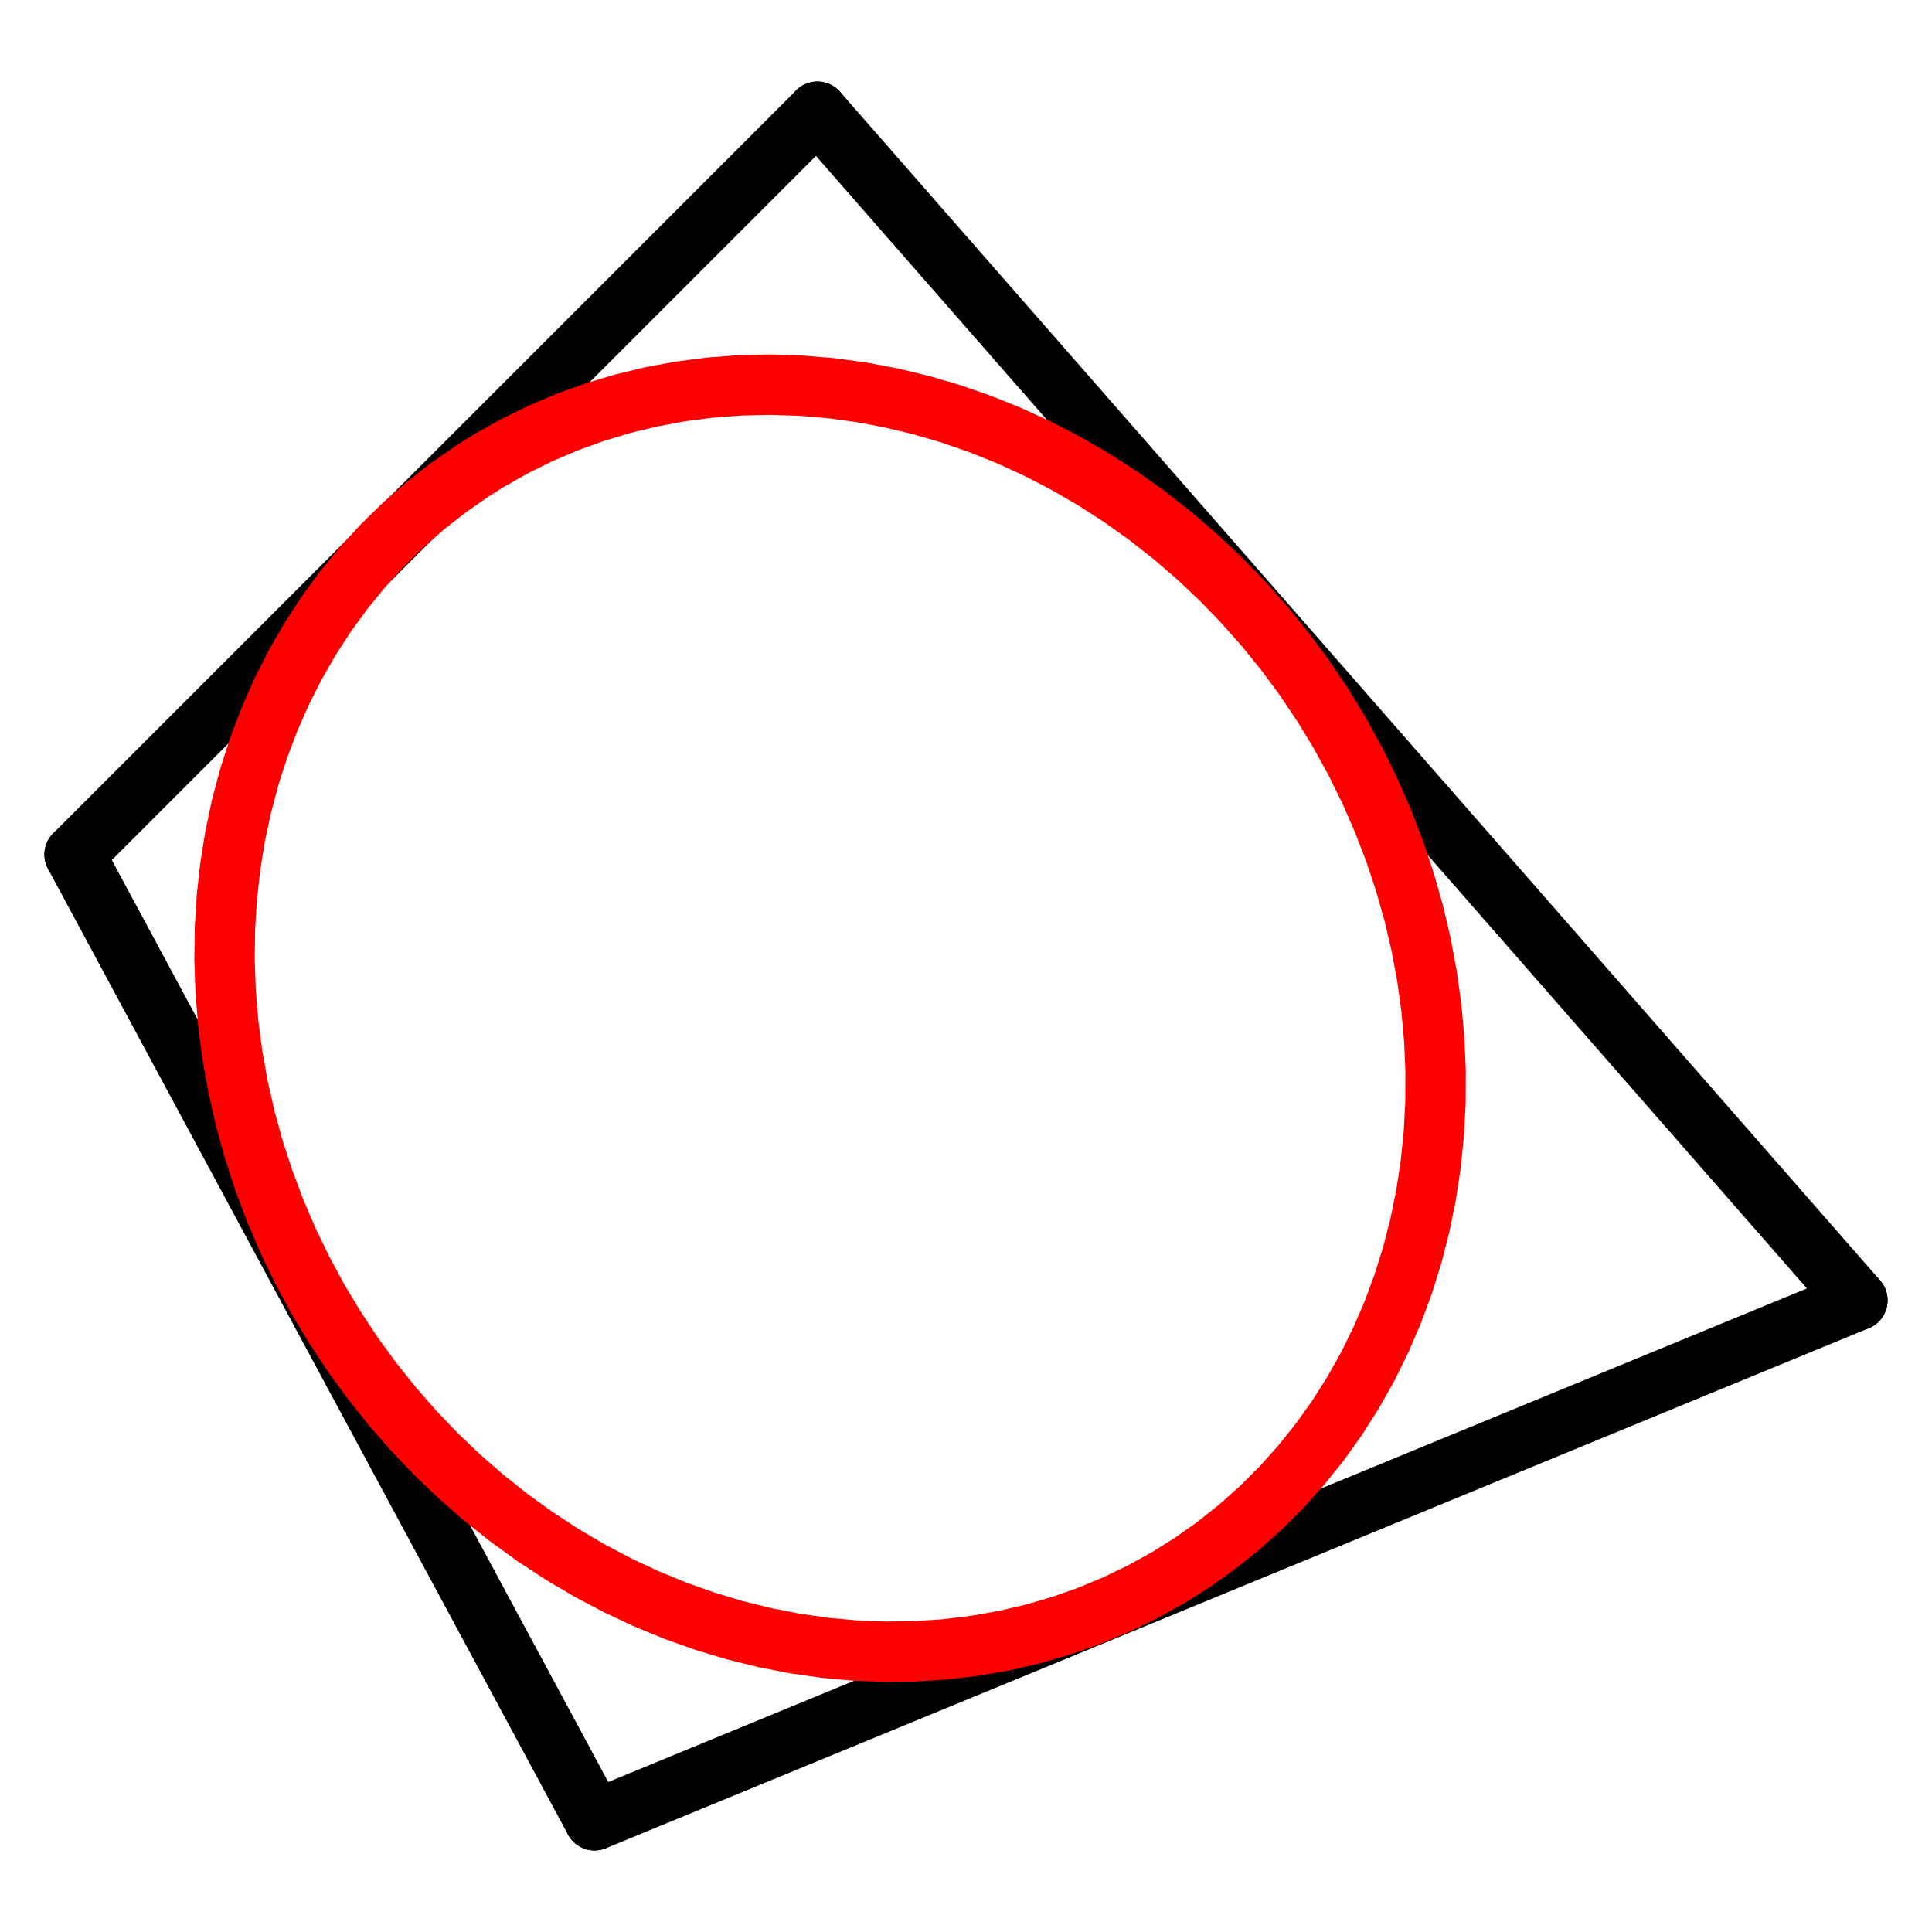 <svg width="512" xmlns="http://www.w3.org/2000/svg" viewBox="0 0 512 512" height="512">
<g fill="none" stroke-linejoin="round" stroke-linecap="round" stroke-width="16">
<g stroke="#000">
<path d="m216.628,29.609-196.862,196.862"/>
<path d="m19.766,226.471 137.803,255.921"/>
<path d="m157.569,482.391 334.665-137.803"/>
<path d="m492.234,344.588-275.607-314.979"/>
</g>
<path stroke="#f00" d="m125.047,124.93-6.349,4.418-6.096,4.77-5.827,5.109-5.544,5.435-5.247,5.748-4.938,6.047-4.615,6.33-4.281,6.598-3.937,6.849-3.583,7.083-3.219,7.299-2.848,7.497-2.469,7.676-2.085,7.837-1.695,7.977-1.301,8.098-.903,8.198-.504,8.278-.102,8.337 .298,8.375 .699,8.393 1.097,8.389 1.493,8.365 1.885,8.319 2.273,8.253 2.655,8.166 3.03,8.059 3.397,7.931 3.756,7.784 4.106,7.617 4.446,7.431 4.774,7.227 5.09,7.005 5.394,6.765 5.684,6.508 5.96,6.235 6.221,5.946 6.467,5.643 6.696,5.325 6.909,4.994 7.104,4.651 7.282,4.296 7.441,3.93 7.582,3.554 7.704,3.17 7.806,2.777 7.889,2.378 7.953,1.973 7.996,1.562 8.02,1.149 8.023,.732 8.006,.313 7.97-.106 7.913-.527 7.837-.944 7.741-1.36 7.626-1.772 7.492-2.18 7.338-2.583 7.167-2.978 6.978-3.367 6.771-3.747 6.547-4.118 6.307-4.478 6.052-4.827 5.781-5.165 5.495-5.489 5.196-5.799 4.884-6.095 4.56-6.376 4.224-6.641 3.878-6.889 3.522-7.12 3.157-7.334 2.785-7.529 2.405-7.705 2.019-7.862 1.629-7.999 1.234-8.116 .836-8.213 .436-8.289 .033-8.345-.366-8.38-.766-8.394-1.164-8.386-1.56-8.358-1.951-8.309-2.337-8.24-2.718-8.149-3.092-8.039-3.458-7.908-3.816-7.757-4.164-7.587-4.502-7.398-4.828-7.191-5.142-6.966-5.444-6.723-5.731-6.463-6.005-6.188-6.263-5.896-6.506-5.59-6.733-5.271-6.943-4.937-7.135-4.592-7.31-4.235-7.466-3.868-7.604-3.49-7.722-3.104-7.822-2.711-7.901-2.31-7.961-1.904-8.001-1.493-8.021-1.079-8.022-.661-8.002-.242-7.962,.177-7.902,.597-7.822,1.014-7.723,1.43-7.605,1.841-7.467,2.248-7.311,2.65-7.136,3.044-6.944,3.432-6.735,3.81-4.346,2.733"/>
</g>
</svg>
